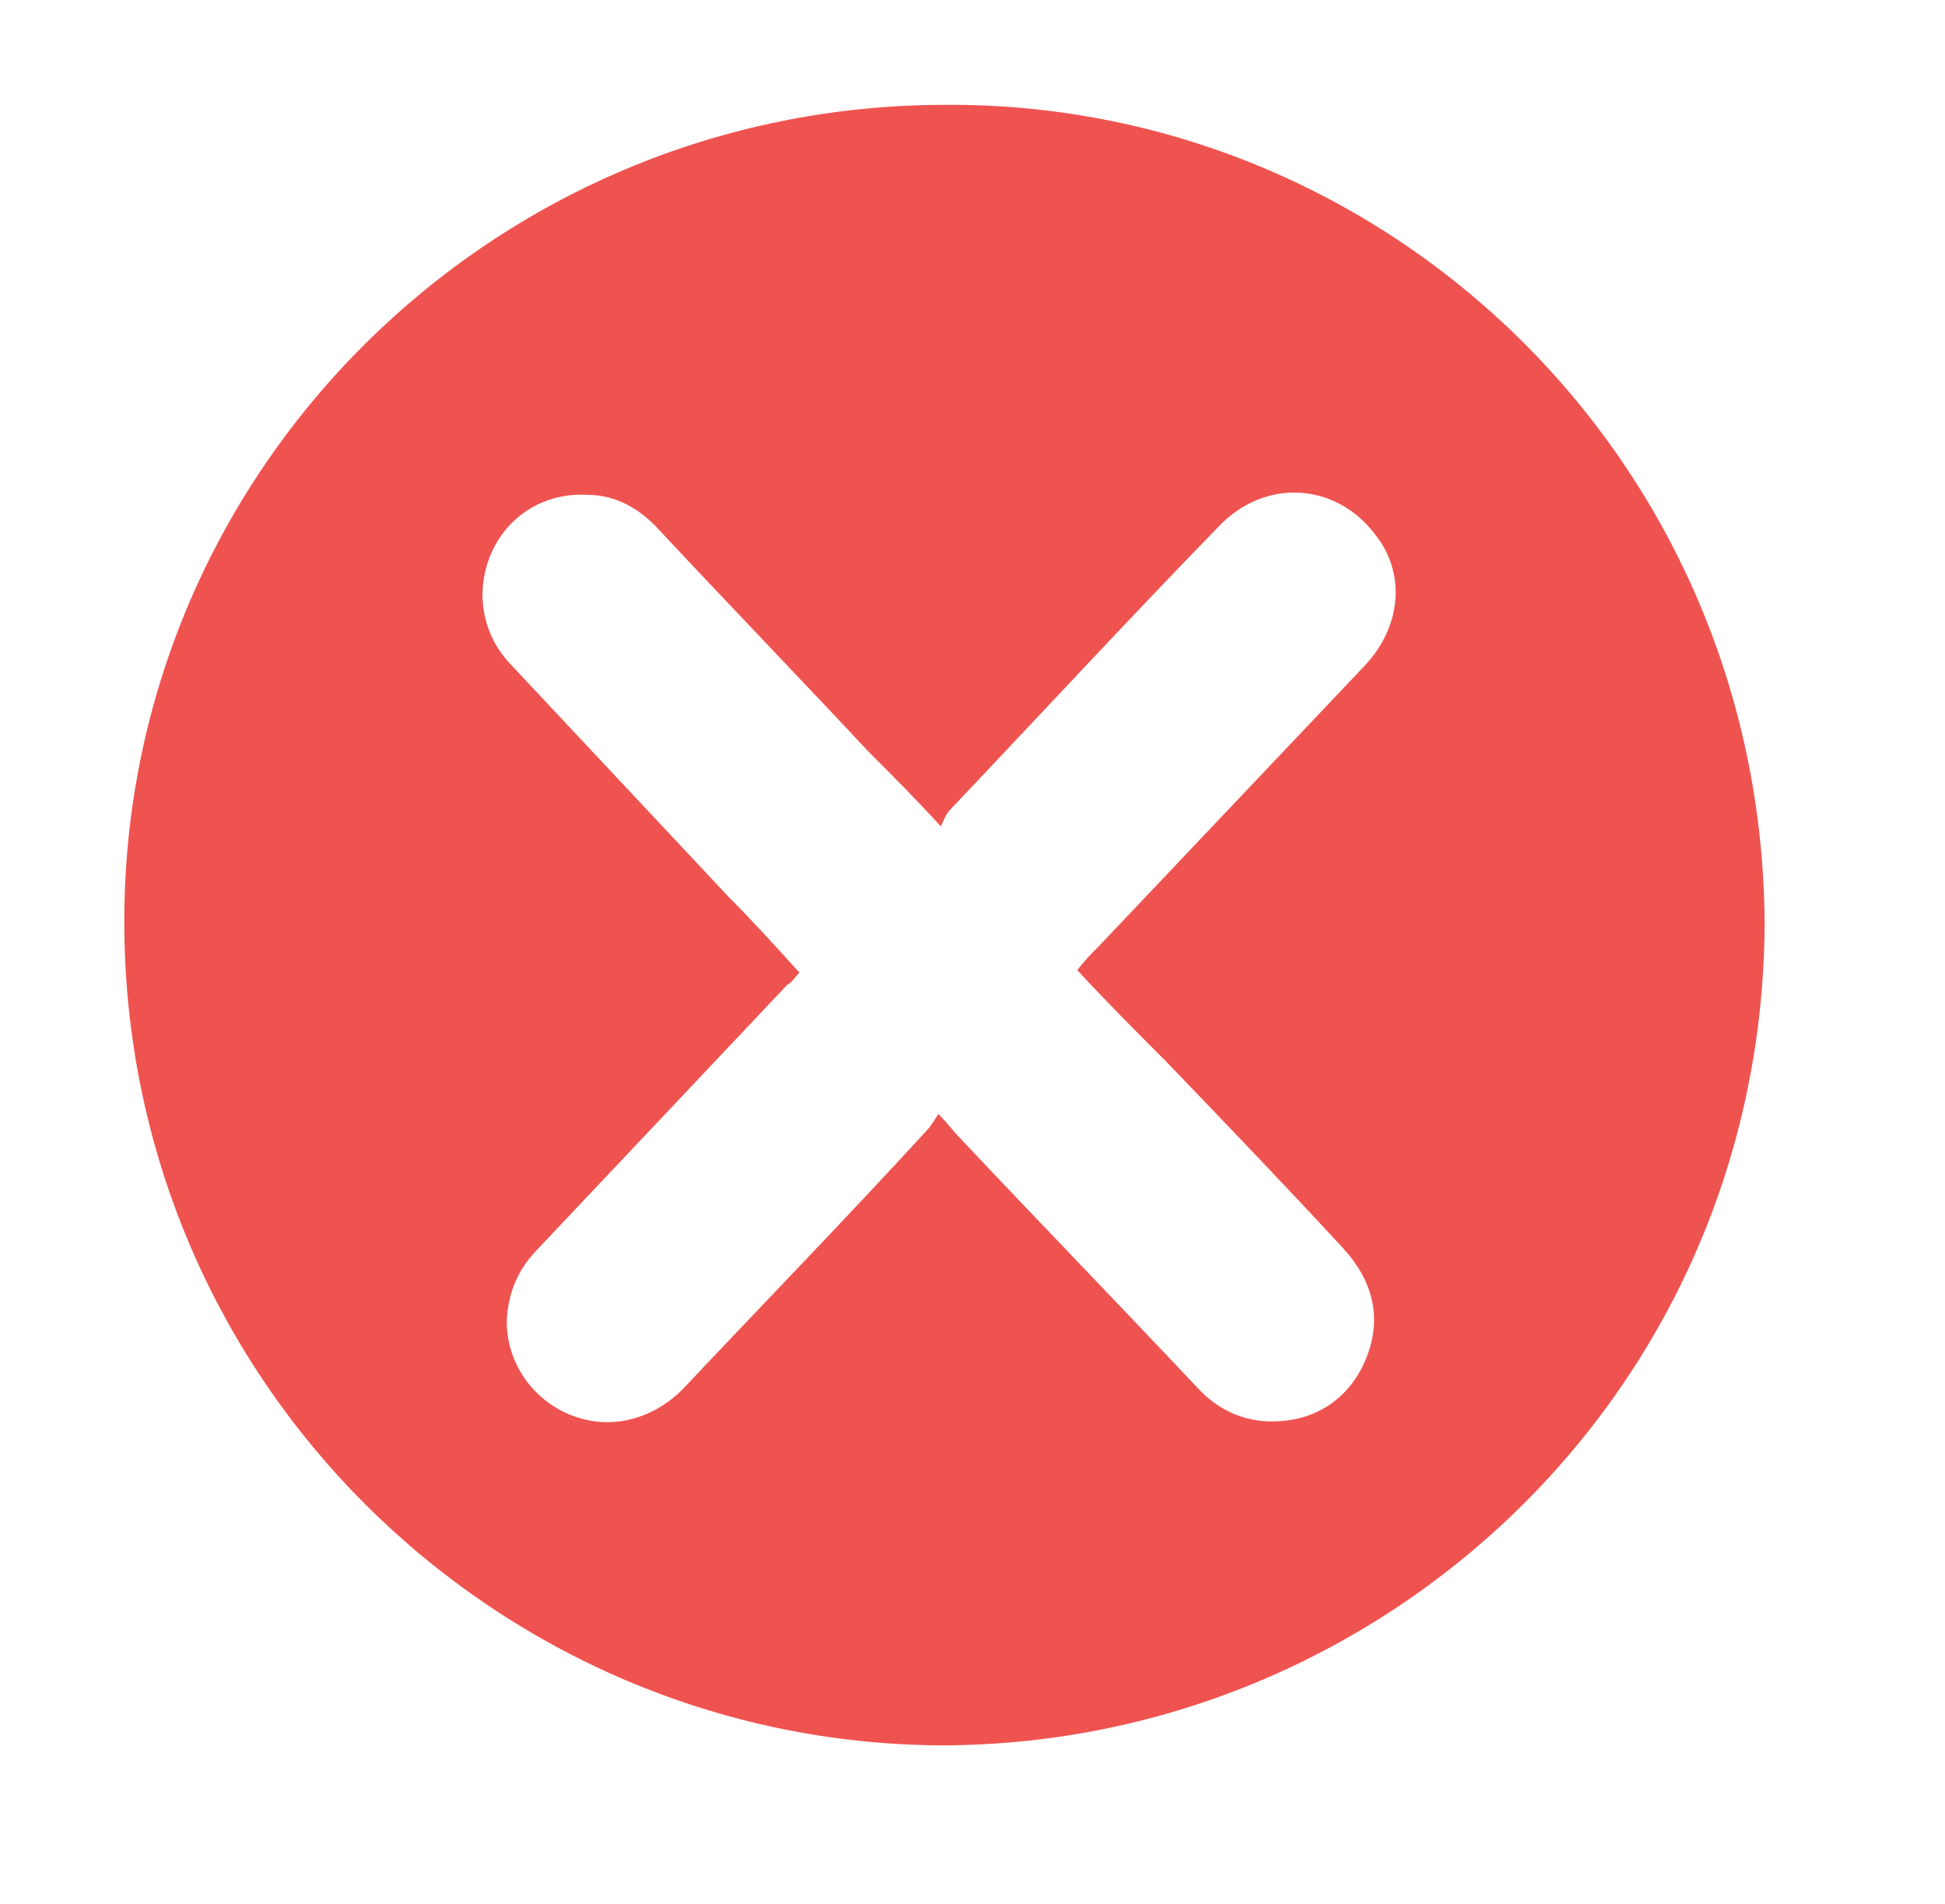 <?xml version="1.0" encoding="utf-8"?>
<!-- Generator: Adobe Illustrator 22.0.1, SVG Export Plug-In . SVG Version: 6.00 Build 0)  -->
<svg version="1.1" id="Layer_1" xmlns="http://www.w3.org/2000/svg" xmlns:xlink="http://www.w3.org/1999/xlink" x="0px" y="0px"
	 viewBox="0 0 79.8 78.1" style="enable-background:new 0 0 79.8 78.1;" xml:space="preserve">
<style type="text/css">
	.st0{fill:#EF5350;}
</style>
<path class="st0" d="M72.4,37.9c-0.1,19.2-15.7,33.7-33.8,33.7C20.4,71.5,5.1,56.7,5.1,37.8c0-18.5,15.1-33.5,33.7-33.5
	C57,4.2,72.3,18.9,72.4,37.9z M44.2,39.8c0.3-0.4,0.6-0.7,0.9-1c3.6-3.8,7.3-7.7,10.9-11.5c1.5-1.6,1.7-3.8,0.4-5.4
	c-1.6-2.1-4.5-2.3-6.4-0.3c-3.7,3.8-7.3,7.7-11,11.6c-0.2,0.2-0.3,0.5-0.4,0.7c-1.1-1.2-2-2.1-3-3.1c-2.8-3-5.7-6-8.5-9
	c-0.8-0.9-1.8-1.5-3-1.5c-1.7-0.1-3.2,0.8-3.9,2.3c-0.7,1.5-0.5,3.3,0.7,4.6c3,3.2,6,6.4,9,9.6c1,1,1.9,2,2.9,3.1
	c-0.2,0.2-0.3,0.4-0.5,0.5c-3.4,3.6-6.8,7.2-10.2,10.8c-0.8,0.8-1.2,1.7-1.3,2.8c-0.1,1.7,0.9,3.3,2.5,4c1.6,0.7,3.4,0.3,4.7-1
	c3.3-3.5,6.7-7,10-10.6c0.2-0.2,0.3-0.4,0.5-0.7c0.4,0.4,0.6,0.7,0.9,1c3.2,3.4,6.5,6.8,9.7,10.2c0.9,1,2.1,1.5,3.4,1.4
	c1.7-0.1,3-1.1,3.6-2.7c0.6-1.6,0.2-3.1-1-4.4c-2.4-2.6-4.8-5.1-7.3-7.7C46.6,42.3,45.4,41.1,44.2,39.8z"/>
</svg>
